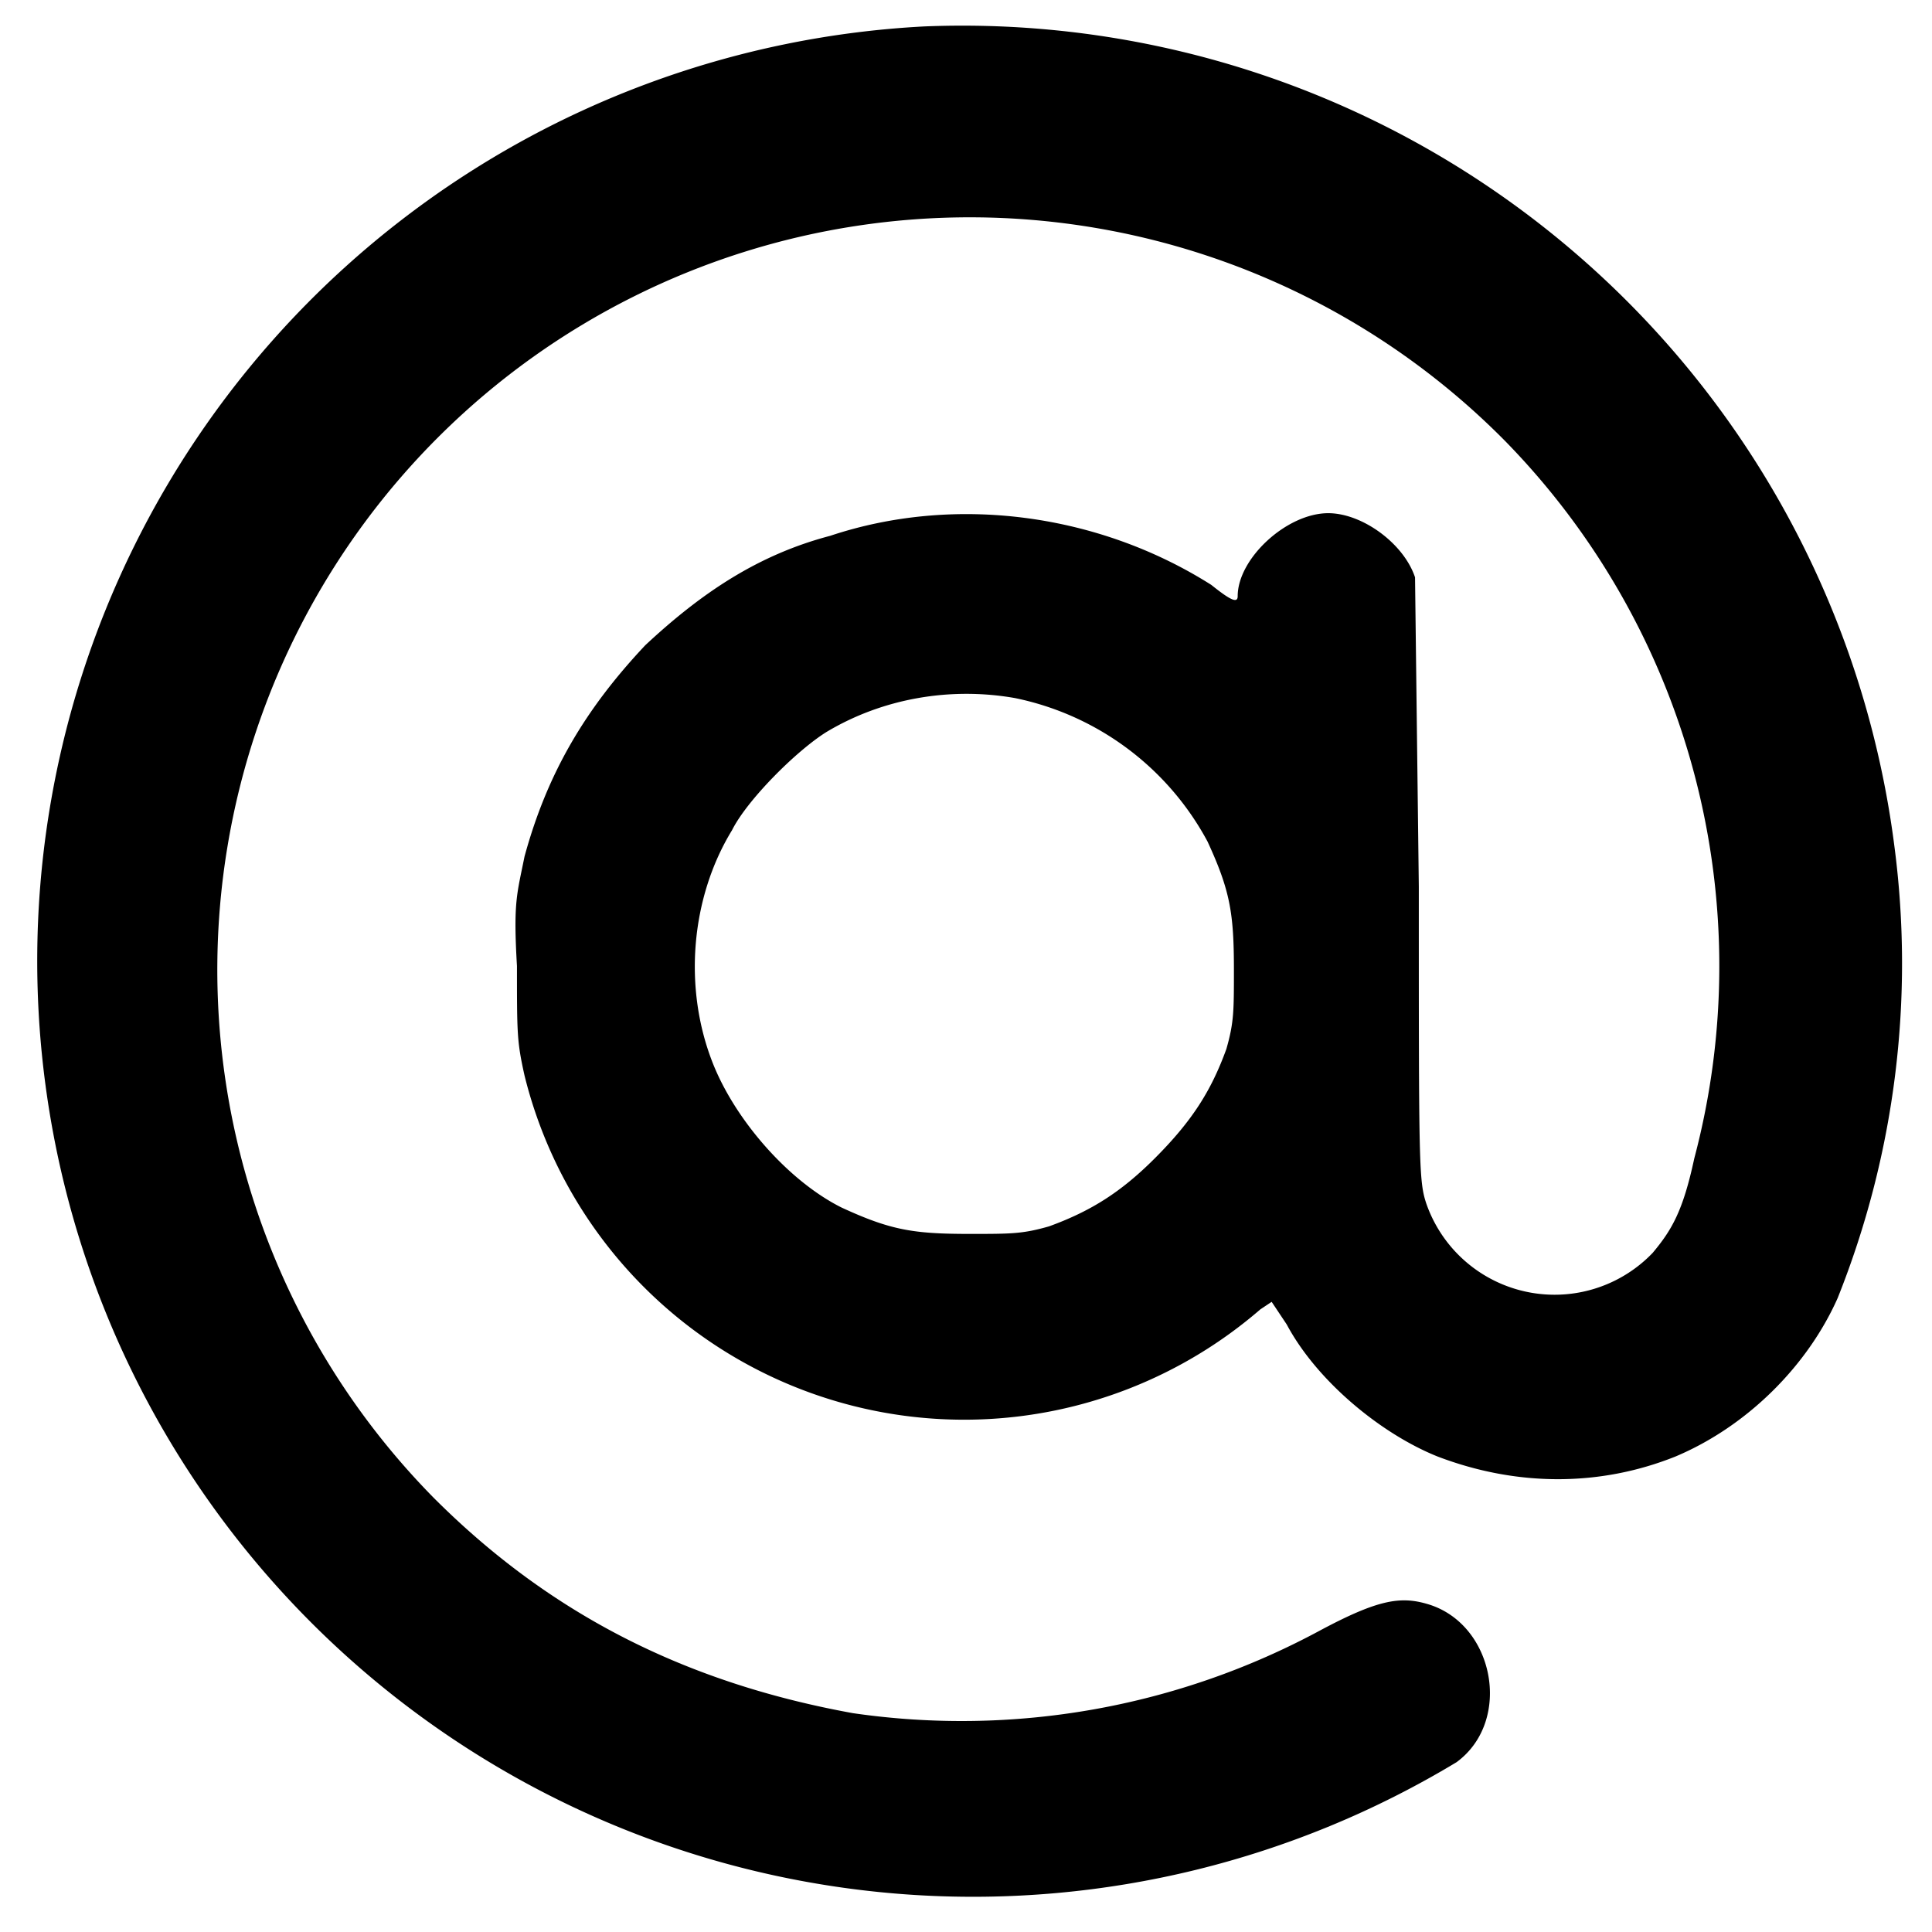 <?xml version="1.0" standalone="no"?><!DOCTYPE svg PUBLIC "-//W3C//DTD SVG 20010904//EN"
 "http://www.w3.org/TR/2001/REC-SVG-20010904/DTD/svg10.dtd"><svg version="1.0" xmlns="http://www.w3.org/2000/svg" width="27" height="27" viewBox="0 0 512 512"><path d="M245 7a248 248 0 1 0 141 460c15-11 10-37-8-42-7-2-13-1-28 7a200 200 0 0 1-124 22c-44-8-80-26-111-57a199 199 0 1 1 284-280 199 199 0 0 1 50 190c-3 14-6 19-11 25a36 36 0 0 1-60-13c-2-6-2-10-2-84l-1-82c-3-9-14-17-23-17-11 0-24 12-24 22 0 2-2 1-7-3-30-19-68-24-101-13-19 5-34 15-49 29-16 17-26 34-32 56-2 10-3 12-2 29 0 18 0 20 2 29a120 120 0 0 0 195 62l3-2 4 6c8 15 25 29 40 35 21 8 43 8 63 0 19-8 35-24 43-42a239 239 0 0 0 15-120A249 249 0 0 0 245 7zm24 178a75 75 0 0 1 51 38c6 13 7 19 7 34 0 11 0 14-2 21-4 11-9 19-19 29-9 9-17 14-28 18-7 2-10 2-21 2-15 0-21-1-34-7-14-7-28-23-34-38-8-20-6-44 5-62 4-8 17-21 25-26 15-9 33-12 50-9z"/></svg>